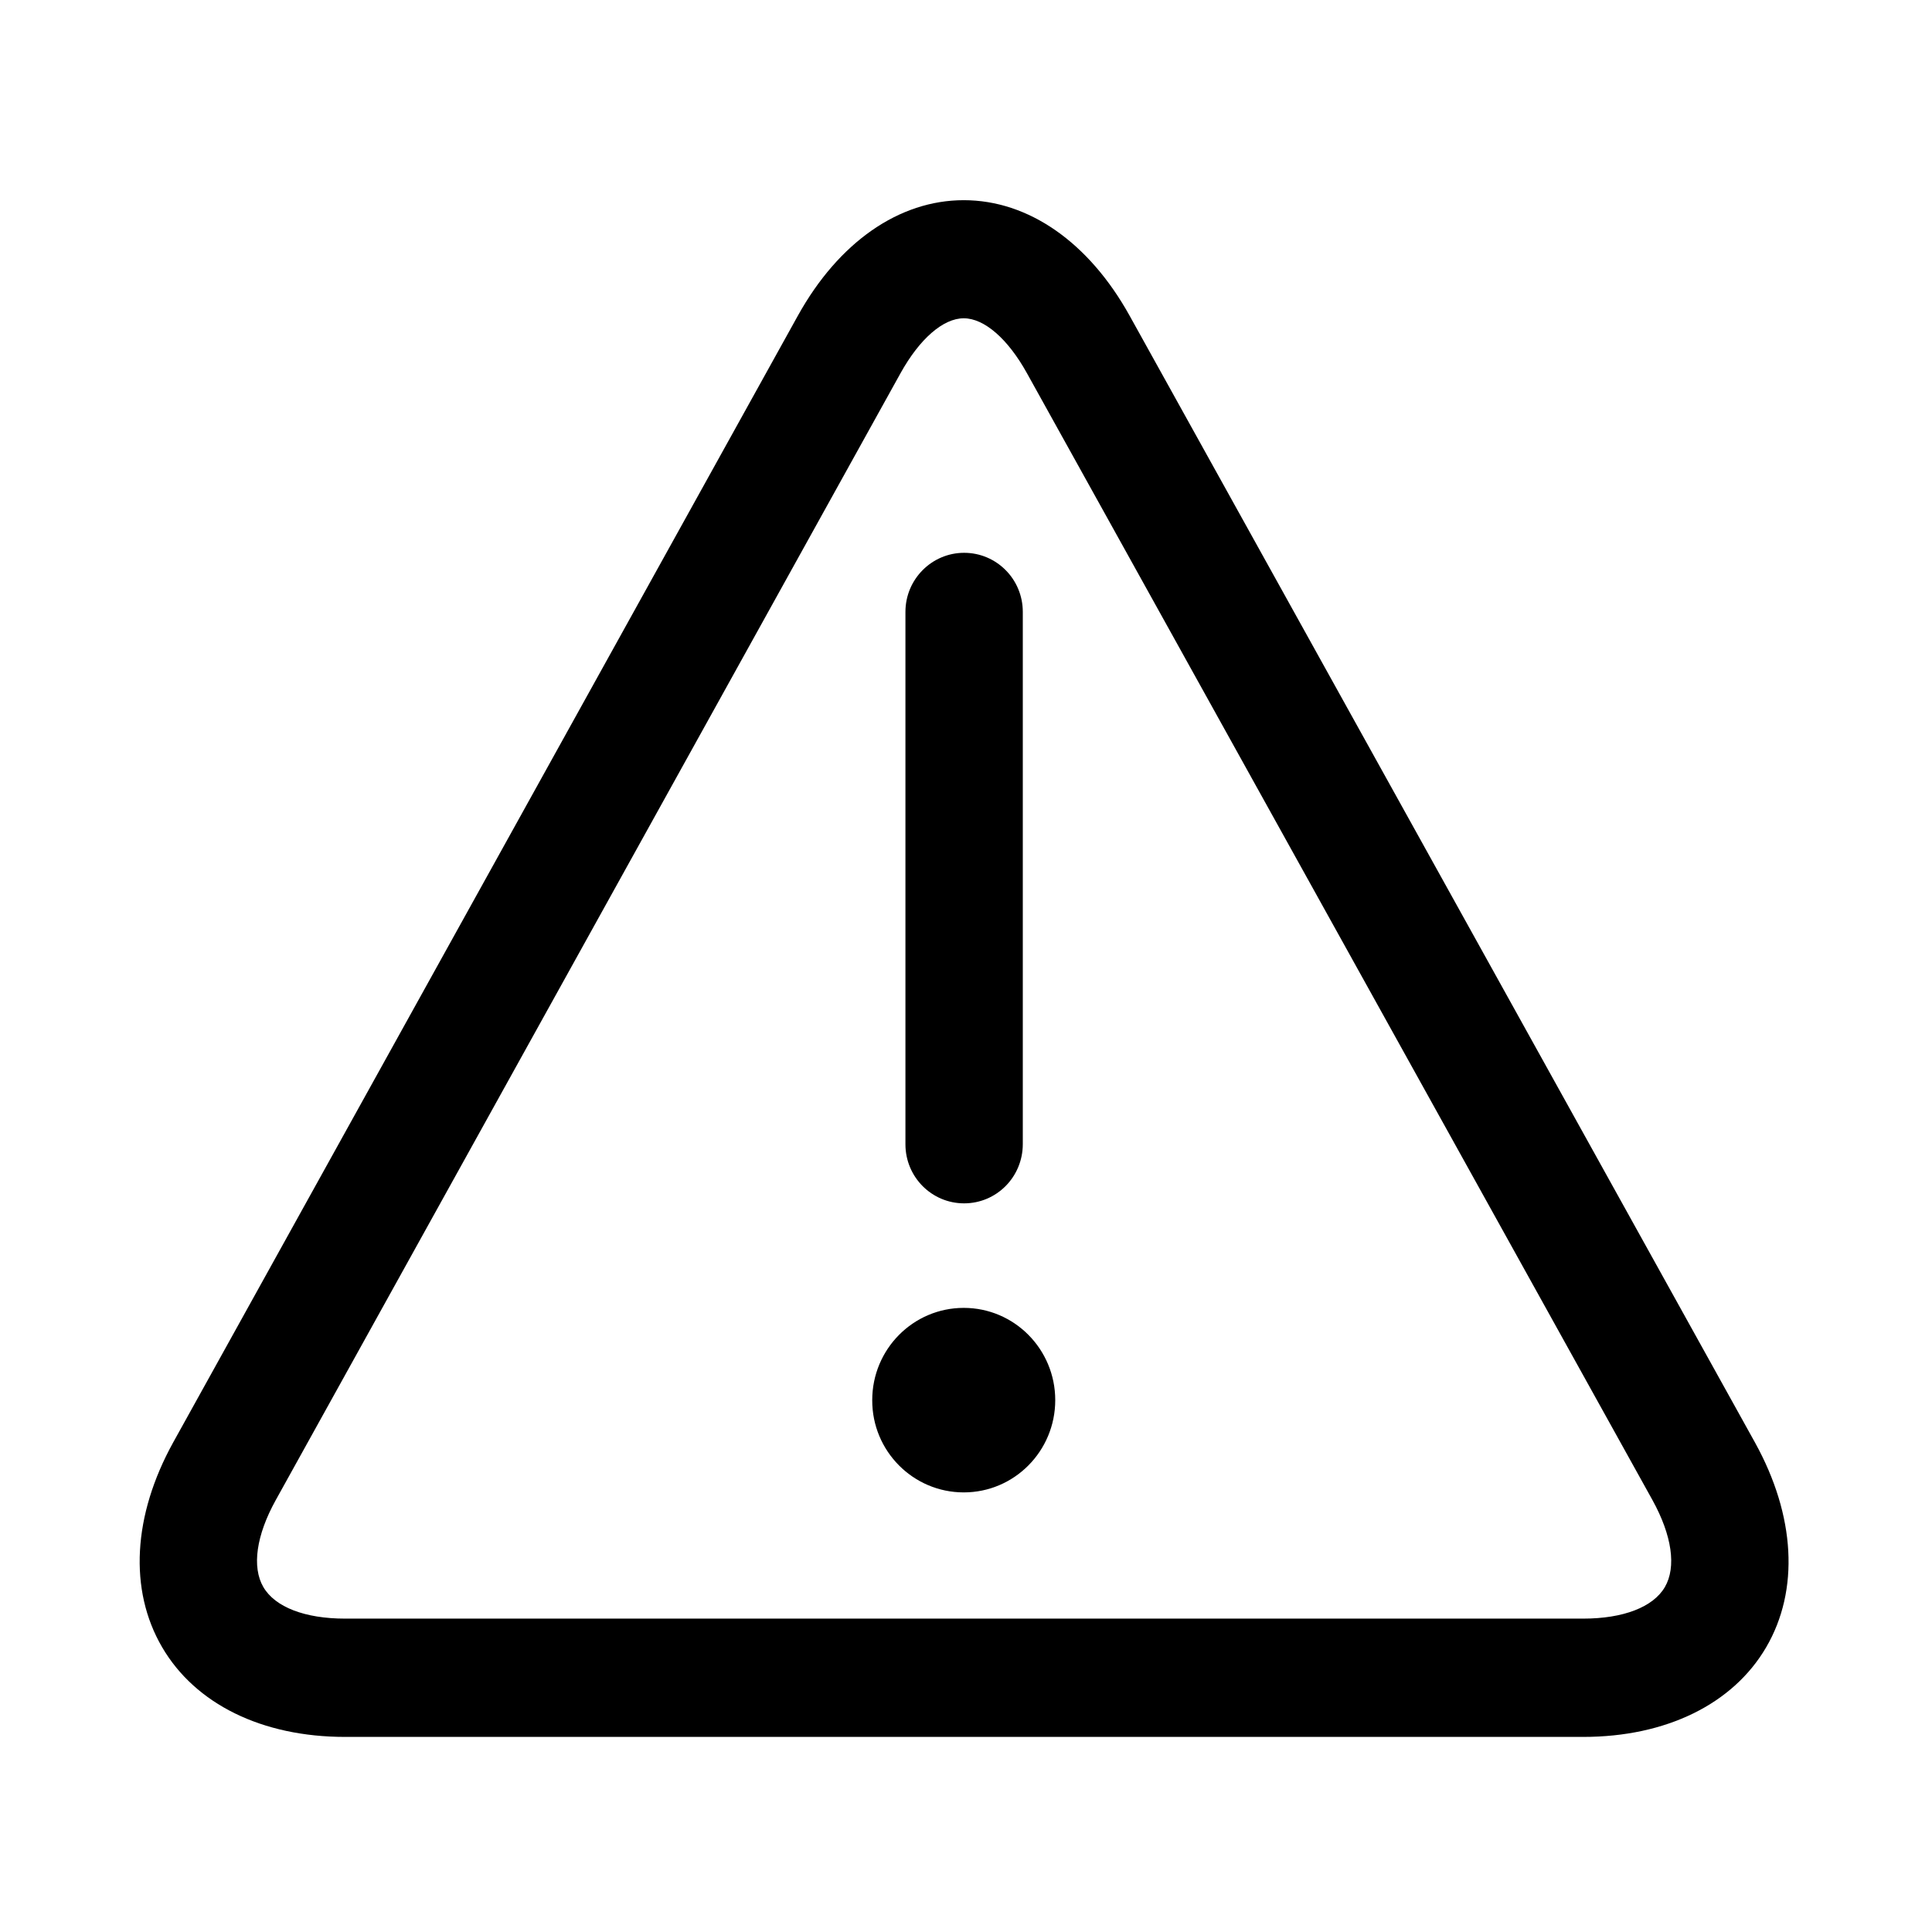 <?xml version="1.0" standalone="no"?><!DOCTYPE svg PUBLIC "-//W3C//DTD SVG 1.1//EN" "http://www.w3.org/Graphics/SVG/1.1/DTD/svg11.dtd"><svg class="icon" width="32px" height="32.00px" viewBox="0 0 1024 1024" version="1.1" xmlns="http://www.w3.org/2000/svg"><path d="M839.1 920.6H182.9c-44 0-79.4-17.4-97-47.6-17.7-30.3-15.5-69.8 5.9-108.5l331.1-597.2c21.6-38.9 53.6-61.2 87.9-61.2 34.3 0 66.3 22.3 87.9 61.2l331.5 597.3c21.4 38.7 23.6 78.2 5.9 108.5-17.6 30.1-53 47.5-97 47.5zM510.8 168.7c-10.9 0-23.4 10.9-33.5 29.1L146.2 795c-10.4 18.7-12.8 35.6-6.6 46.2 6.2 10.6 22 16.7 43.3 16.7h656.2c21.3 0 37.1-6.1 43.3-16.7 6.2-10.6 3.8-27.4-6.6-46.2L544.3 197.8c-10.1-18.2-22.6-29.1-33.5-29.1z m0.2 469.1c-17.2 0-31.1-14-31.1-31.3V324.3c0-17.3 14-31.3 31.1-31.3 17.2 0 31.1 14 31.1 31.3v282.1c0 17.4-13.9 31.4-31.1 31.4z m-0.2 153.2c26.8 0 48.5-21.9 48.5-48.9s-21.7-48.9-48.5-48.9-48.5 21.9-48.5 48.9c-0.1 27 21.7 48.9 48.5 48.9z" /></svg>